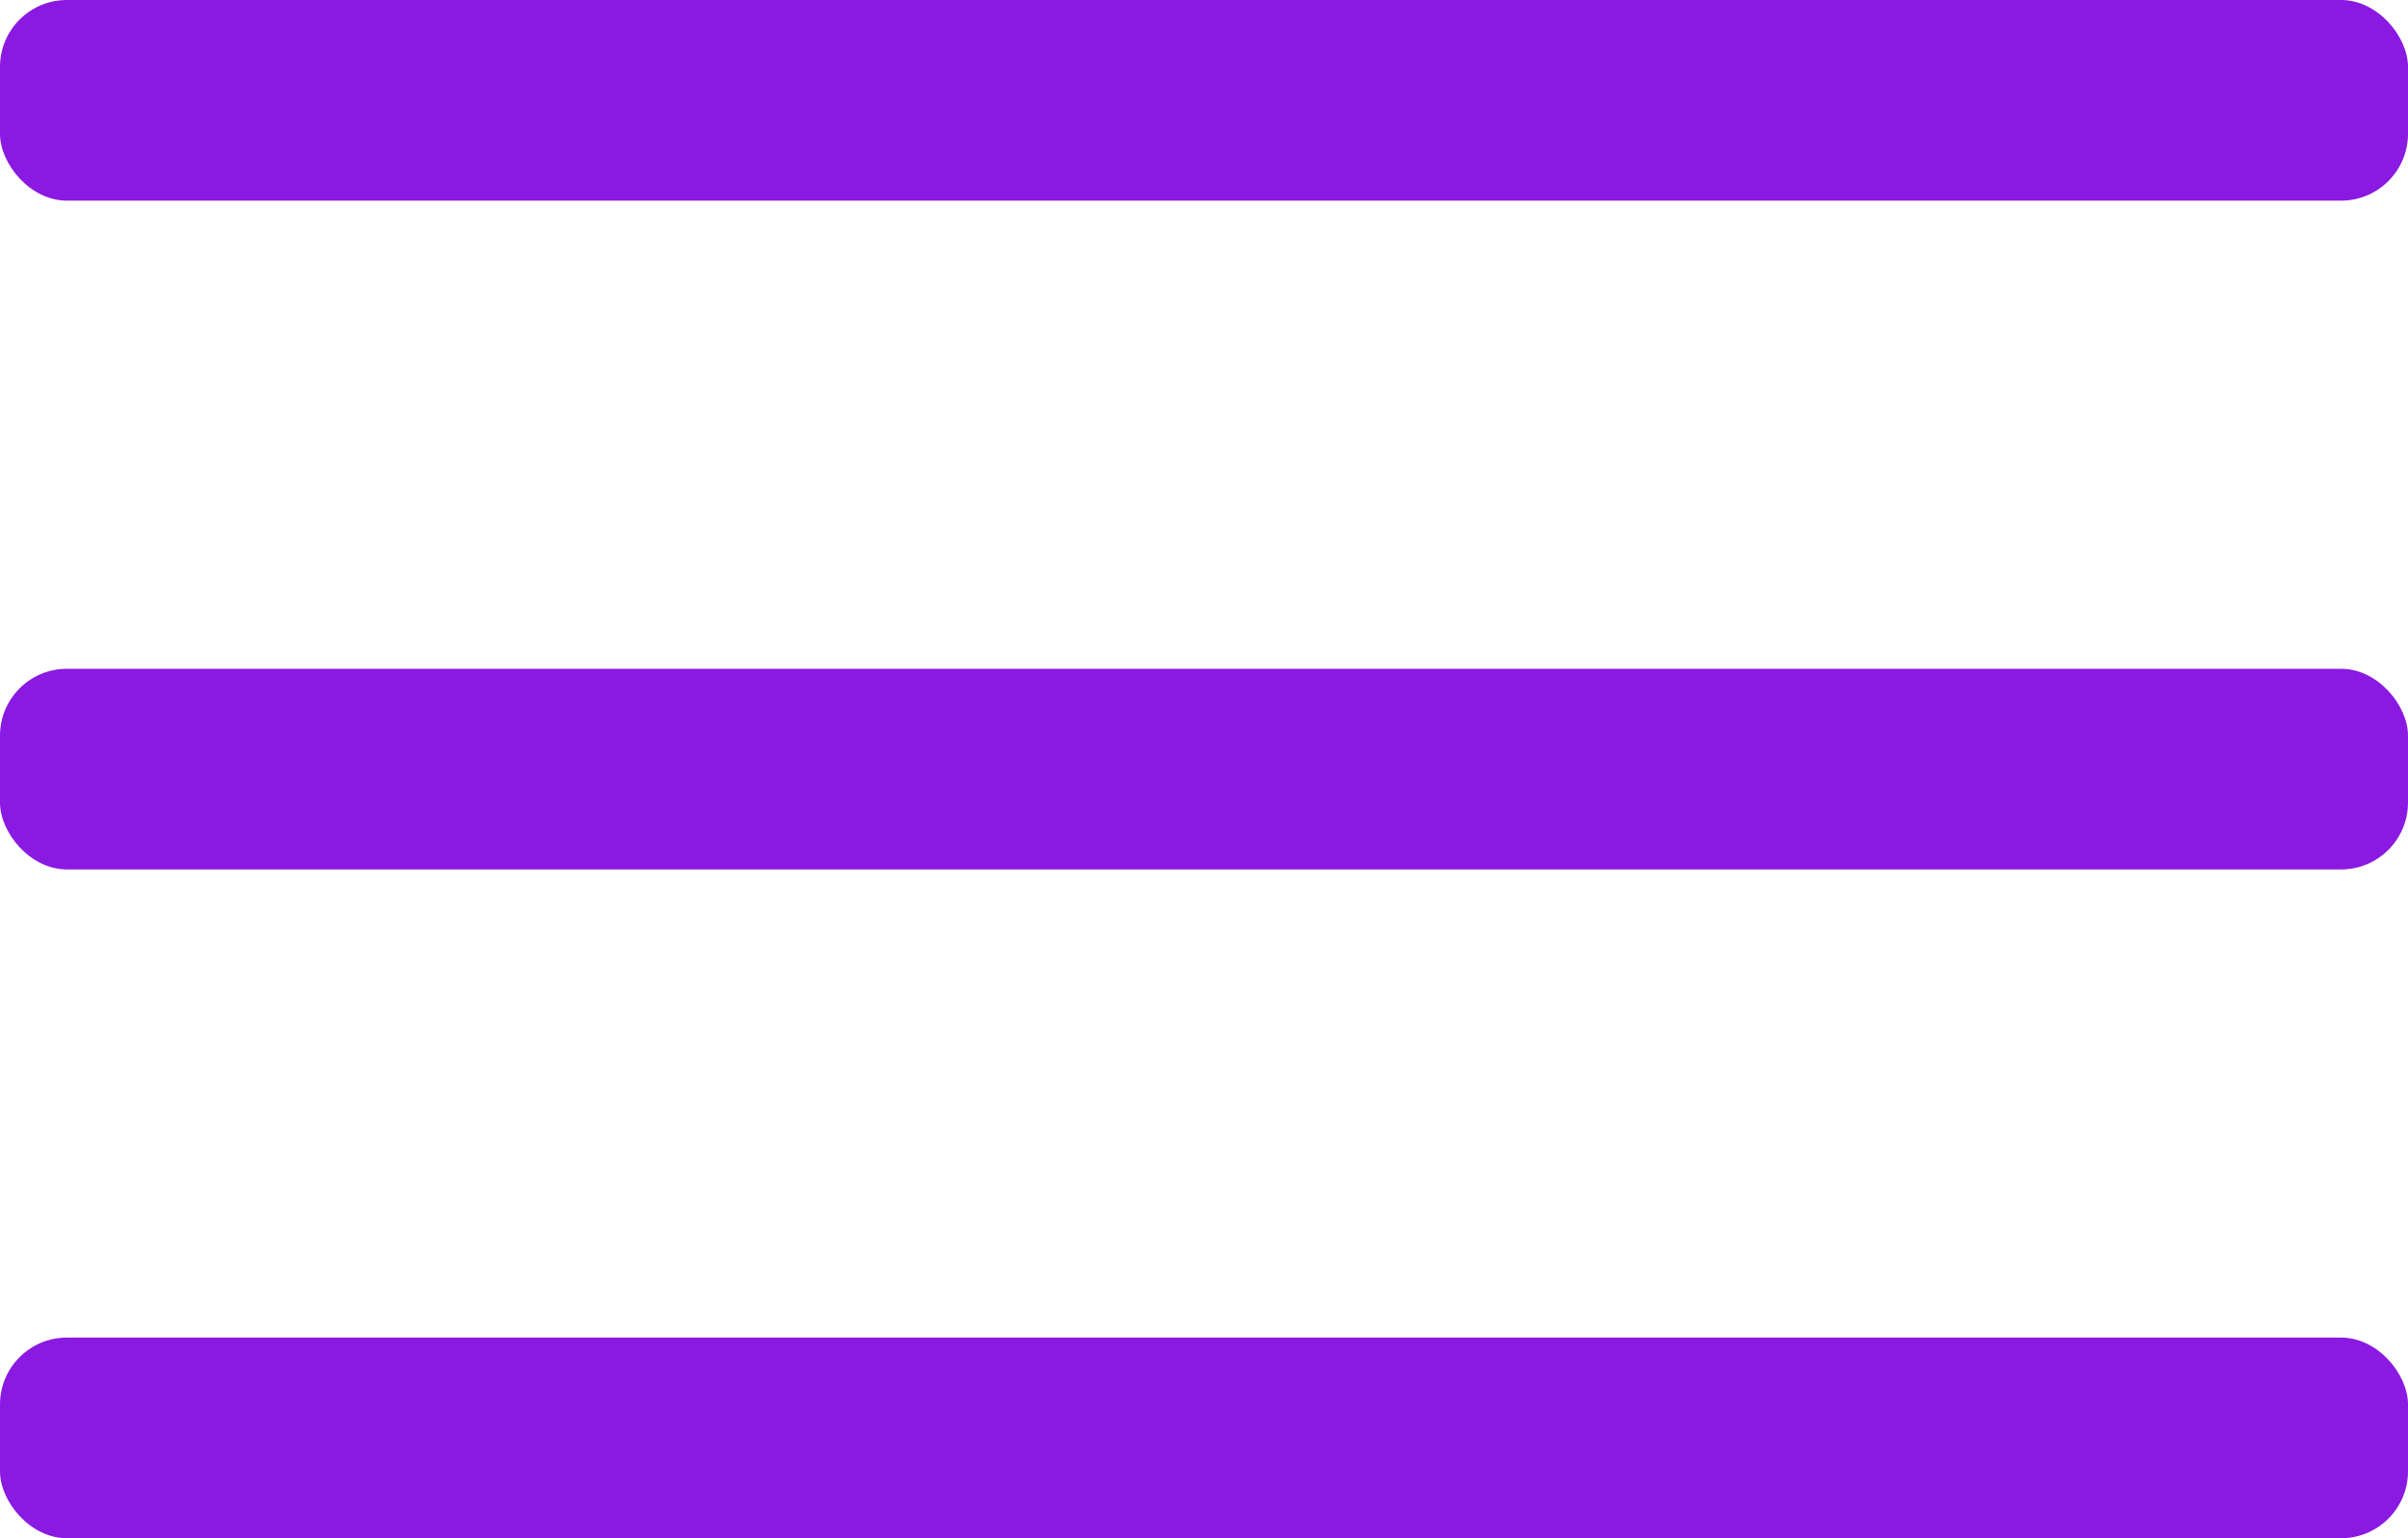 <svg width="36" height="23" viewBox="0 0 36 23" fill="none" xmlns="http://www.w3.org/2000/svg">
<rect width="36" height="3" rx="1" fill="#8A19E1"/>
<rect y="10" width="36" height="3" rx="1" fill="#8A19E1"/>
<rect y="20" width="36" height="3" rx="1" fill="#8A19E1"/>
</svg>
